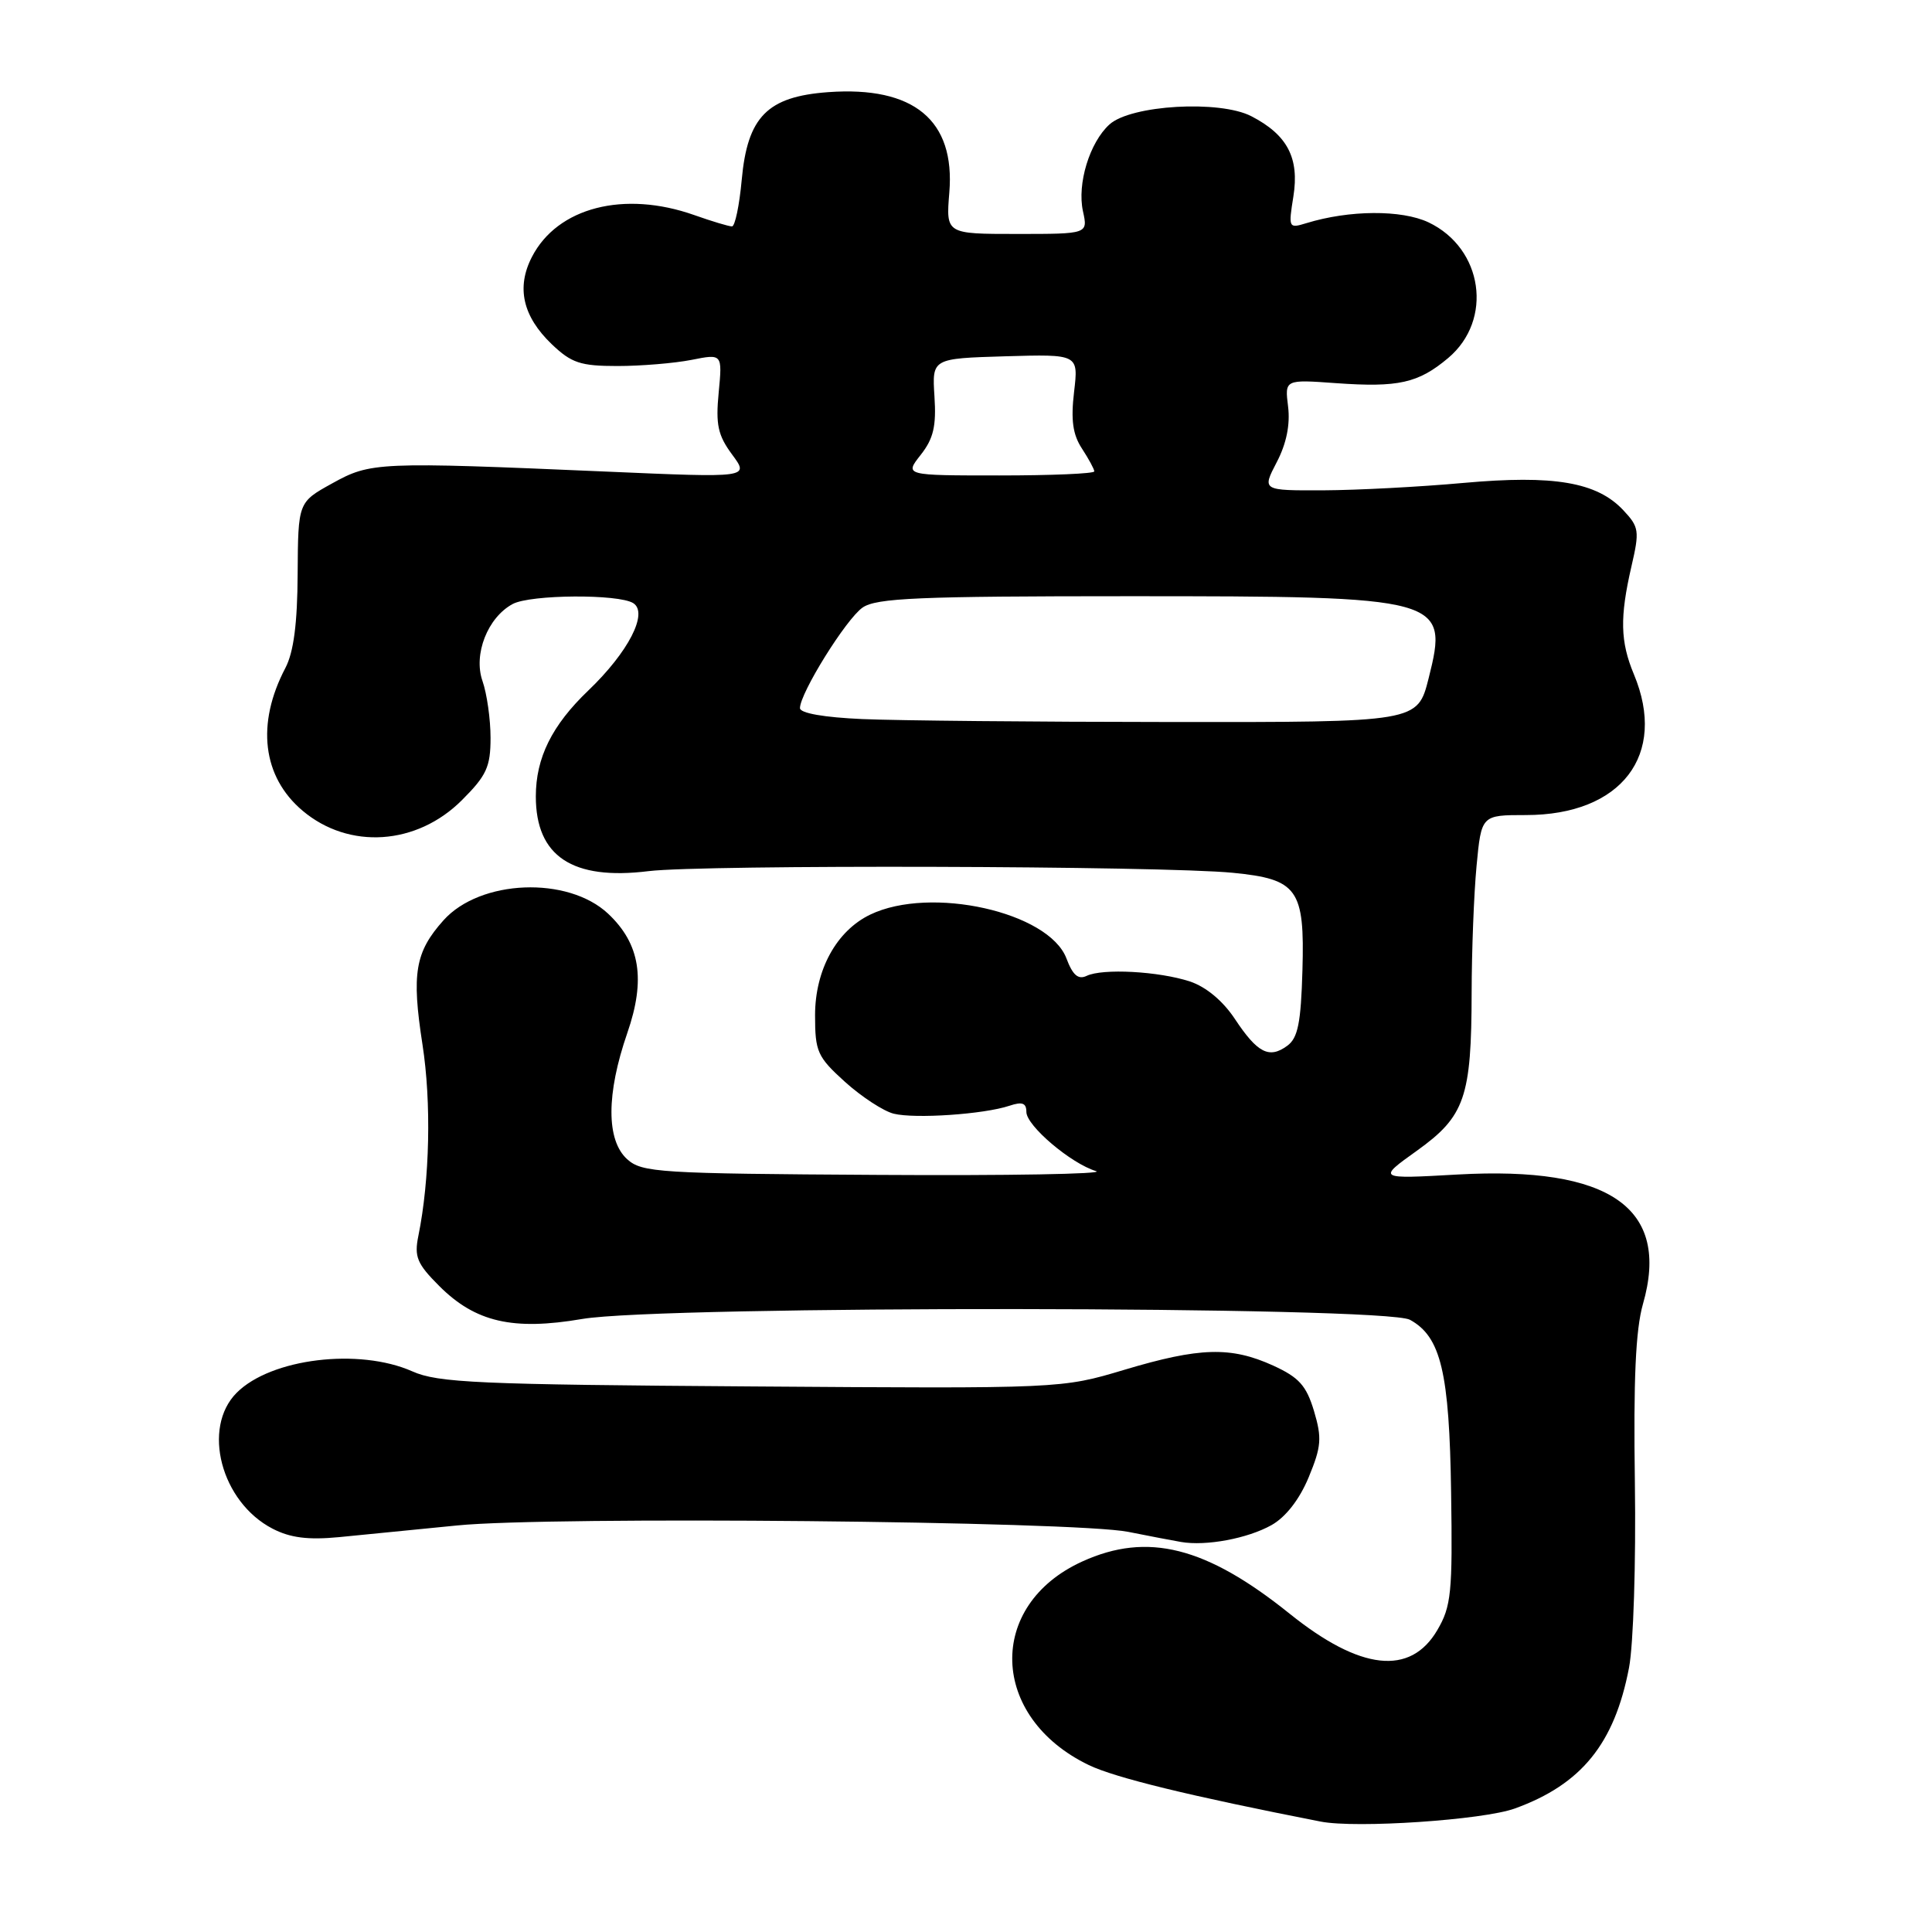 <?xml version="1.0" encoding="UTF-8" standalone="no"?>
<!DOCTYPE svg PUBLIC "-//W3C//DTD SVG 1.1//EN" "http://www.w3.org/Graphics/SVG/1.1/DTD/svg11.dtd" >
<svg xmlns="http://www.w3.org/2000/svg" xmlns:xlink="http://www.w3.org/1999/xlink" version="1.1" viewBox="0 0 256 256">
 <g >
 <path fill="currentColor"
d=" M 200.71 239.64 C 209.54 236.45 213.92 231.06 215.85 221.00 C 216.44 217.95 216.78 207.03 216.63 196.50 C 216.43 182.78 216.73 176.19 217.70 172.79 C 221.35 160.07 213.36 154.50 193.13 155.63 C 182.50 156.23 182.50 156.23 187.74 152.48 C 194.11 147.92 194.98 145.41 195.00 131.50 C 195.01 126.00 195.30 118.46 195.65 114.75 C 196.29 108.00 196.29 108.00 202.19 108.00 C 214.85 108.00 220.96 100.03 216.50 89.35 C 214.69 85.02 214.62 81.80 216.17 75.07 C 217.27 70.33 217.19 69.84 215.09 67.60 C 211.60 63.88 205.90 62.91 193.92 63.99 C 188.19 64.51 179.84 64.95 175.36 64.97 C 167.22 65.00 167.22 65.00 169.17 61.25 C 170.46 58.79 170.97 56.26 170.68 53.89 C 170.23 50.28 170.23 50.28 177.03 50.77 C 185.29 51.36 187.93 50.77 191.89 47.44 C 197.89 42.39 196.52 32.90 189.28 29.46 C 185.72 27.78 178.79 27.82 173.10 29.57 C 170.75 30.29 170.71 30.21 171.38 26.03 C 172.19 20.94 170.59 17.87 165.81 15.40 C 161.61 13.23 149.86 13.91 147.01 16.49 C 144.38 18.87 142.70 24.37 143.50 28.00 C 144.16 31.00 144.16 31.00 134.75 31.00 C 125.34 31.00 125.34 31.00 125.79 25.51 C 126.58 15.94 121.10 11.39 109.74 12.21 C 101.67 12.80 99.04 15.47 98.28 23.85 C 97.97 27.23 97.39 30.00 96.99 30.00 C 96.58 30.00 94.34 29.33 92.00 28.50 C 82.69 25.21 73.87 27.48 70.49 34.03 C 68.39 38.08 69.26 41.92 73.11 45.61 C 75.72 48.10 76.91 48.50 81.81 48.50 C 84.94 48.50 89.35 48.13 91.61 47.69 C 95.72 46.87 95.72 46.87 95.23 52.01 C 94.82 56.27 95.12 57.67 97.01 60.23 C 99.29 63.31 99.29 63.31 80.39 62.49 C 49.99 61.18 49.12 61.22 44.00 64.06 C 39.50 66.55 39.50 66.55 39.44 76.03 C 39.41 82.62 38.91 86.41 37.82 88.50 C 33.92 95.92 34.77 102.94 40.10 107.43 C 46.25 112.61 55.22 112.01 61.20 106.03 C 64.47 102.77 65.00 101.61 65.00 97.77 C 65.00 95.31 64.52 91.92 63.93 90.23 C 62.70 86.70 64.62 81.81 67.94 80.03 C 70.30 78.77 81.96 78.69 83.91 79.92 C 85.94 81.21 83.27 86.41 77.95 91.50 C 73.13 96.11 71.00 100.42 71.00 105.53 C 71.00 113.47 75.84 116.68 85.94 115.43 C 93.10 114.55 153.91 114.72 163.36 115.65 C 171.95 116.49 172.89 117.81 172.58 128.56 C 172.38 135.55 171.98 137.54 170.57 138.57 C 168.17 140.33 166.62 139.53 163.63 135.02 C 162.05 132.63 159.81 130.76 157.67 130.05 C 153.56 128.70 146.10 128.29 143.98 129.31 C 142.87 129.84 142.14 129.21 141.31 127.00 C 138.98 120.84 123.31 117.34 115.31 121.19 C 110.84 123.34 108.00 128.52 108.00 134.53 C 108.00 139.37 108.31 140.04 111.97 143.36 C 114.16 145.33 117.06 147.23 118.42 147.57 C 121.23 148.27 130.37 147.65 133.75 146.52 C 135.45 145.95 136.00 146.15 136.00 147.34 C 136.00 149.16 141.91 154.18 145.24 155.18 C 146.48 155.56 133.48 155.79 116.35 155.68 C 87.27 155.51 85.07 155.37 83.10 153.60 C 80.32 151.08 80.33 144.95 83.12 136.88 C 85.58 129.78 84.82 125.06 80.58 121.07 C 75.24 116.06 63.63 116.52 58.77 121.94 C 55.00 126.15 54.52 128.99 55.98 138.40 C 57.17 146.05 56.95 156.31 55.44 163.74 C 54.87 166.53 55.25 167.45 58.20 170.40 C 62.99 175.19 67.96 176.34 77.15 174.77 C 87.75 172.96 183.52 173.05 186.83 174.88 C 190.93 177.13 192.05 181.83 192.28 197.79 C 192.48 211.05 192.30 212.85 190.45 216.00 C 186.88 222.09 180.26 221.36 170.89 213.83 C 159.83 204.94 152.06 202.97 143.42 206.90 C 130.66 212.69 131.13 227.55 144.27 233.88 C 147.76 235.56 157.68 237.98 175.00 241.37 C 179.70 242.29 196.49 241.16 200.71 239.64 Z  M 168.49 202.08 C 170.37 201.02 172.19 198.68 173.41 195.74 C 175.09 191.67 175.18 190.55 174.11 186.96 C 173.09 183.58 172.12 182.51 168.69 180.94 C 163.09 178.40 158.96 178.52 149.00 181.50 C 140.65 184.00 140.65 184.00 99.58 183.71 C 63.35 183.46 58.04 183.23 54.63 181.71 C 47.56 178.58 35.91 180.00 31.37 184.54 C 26.71 189.20 29.29 199.03 36.12 202.56 C 38.46 203.77 40.82 204.07 44.91 203.68 C 47.98 203.38 55.04 202.68 60.58 202.13 C 72.85 200.89 142.44 201.56 149.50 202.98 C 152.25 203.53 155.40 204.13 156.50 204.32 C 159.82 204.89 165.32 203.86 168.49 202.08 Z  M 114.25 95.28 C 109.20 95.06 106.00 94.50 106.00 93.83 C 106.00 91.85 112.10 82.04 114.29 80.51 C 116.11 79.24 121.67 79.00 149.66 79.00 C 191.31 79.00 191.99 79.19 189.30 89.88 C 187.83 95.70 187.83 95.70 155.16 95.67 C 137.20 95.66 118.79 95.48 114.25 95.28 Z  M 122.00 60.27 C 123.69 58.12 124.08 56.47 123.82 52.52 C 123.50 47.50 123.50 47.50 133.21 47.21 C 142.91 46.93 142.91 46.93 142.32 51.93 C 141.88 55.66 142.15 57.58 143.36 59.43 C 144.26 60.81 145.00 62.17 145.00 62.46 C 145.00 62.76 139.34 63.00 132.43 63.00 C 119.85 63.00 119.85 63.00 122.00 60.27 Z "/>
</g>
</svg>
